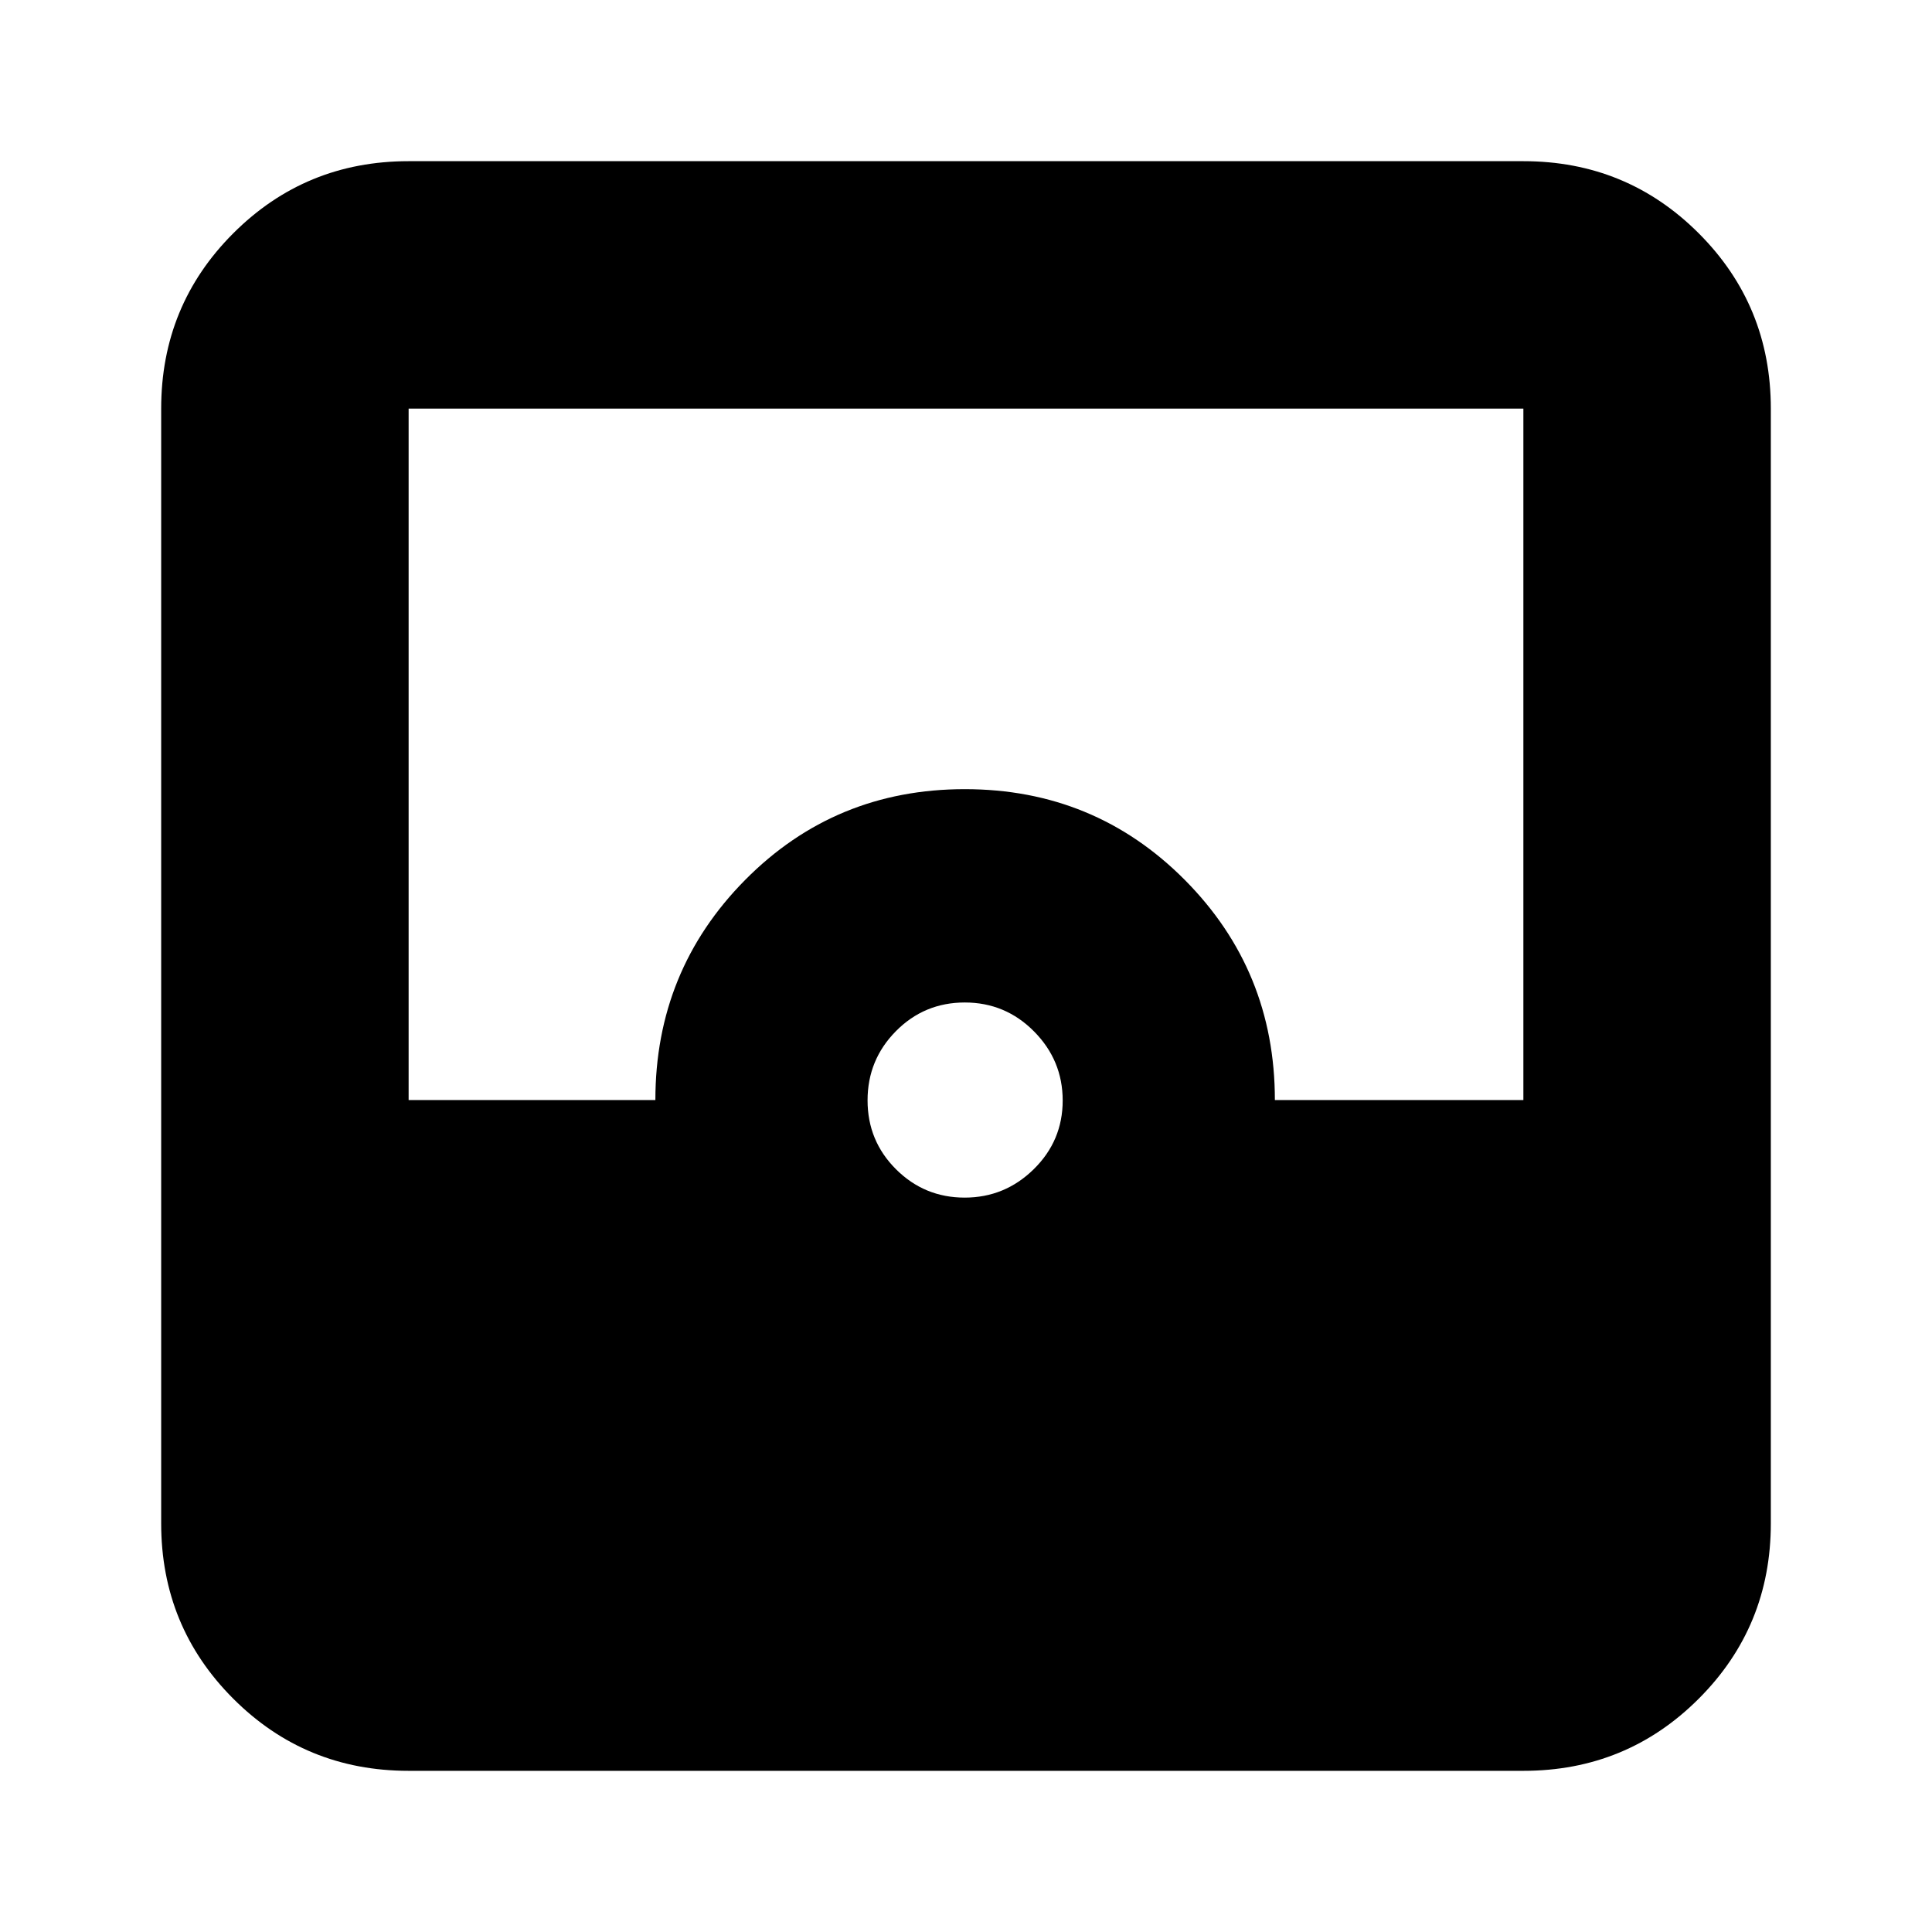 <svg xmlns="http://www.w3.org/2000/svg" height="24" viewBox="0 -960 960 960" width="24"><path d="M203.044-80.087q-51.299 0-87.128-35.829-35.83-35.829-35.83-87.128v-553.912q0-51.299 35.83-87.128 35.829-35.829 87.128-35.829h553.912q51.299 0 87.128 35.829t35.829 87.128v553.912q0 51.299-35.829 87.128-35.829 35.83-87.128 35.83H203.044Zm276.283-284.826q19.977 0 34.347-14.132 14.369-14.131 14.369-34.108 0-19.977-14.245-34.347-14.246-14.37-34.391-14.37-20.146 0-34.233 14.246-14.087 14.246-14.087 34.391 0 20.146 14.132 34.233 14.131 14.087 34.108 14.087Zm-276.283-48.478h122.608q0-64.305 44.628-109.392 44.628-45.087 109.109-45.087t109.285 45.057q44.804 45.056 44.804 109.422h123.478v-343.565H203.044v343.565Z"/></svg>